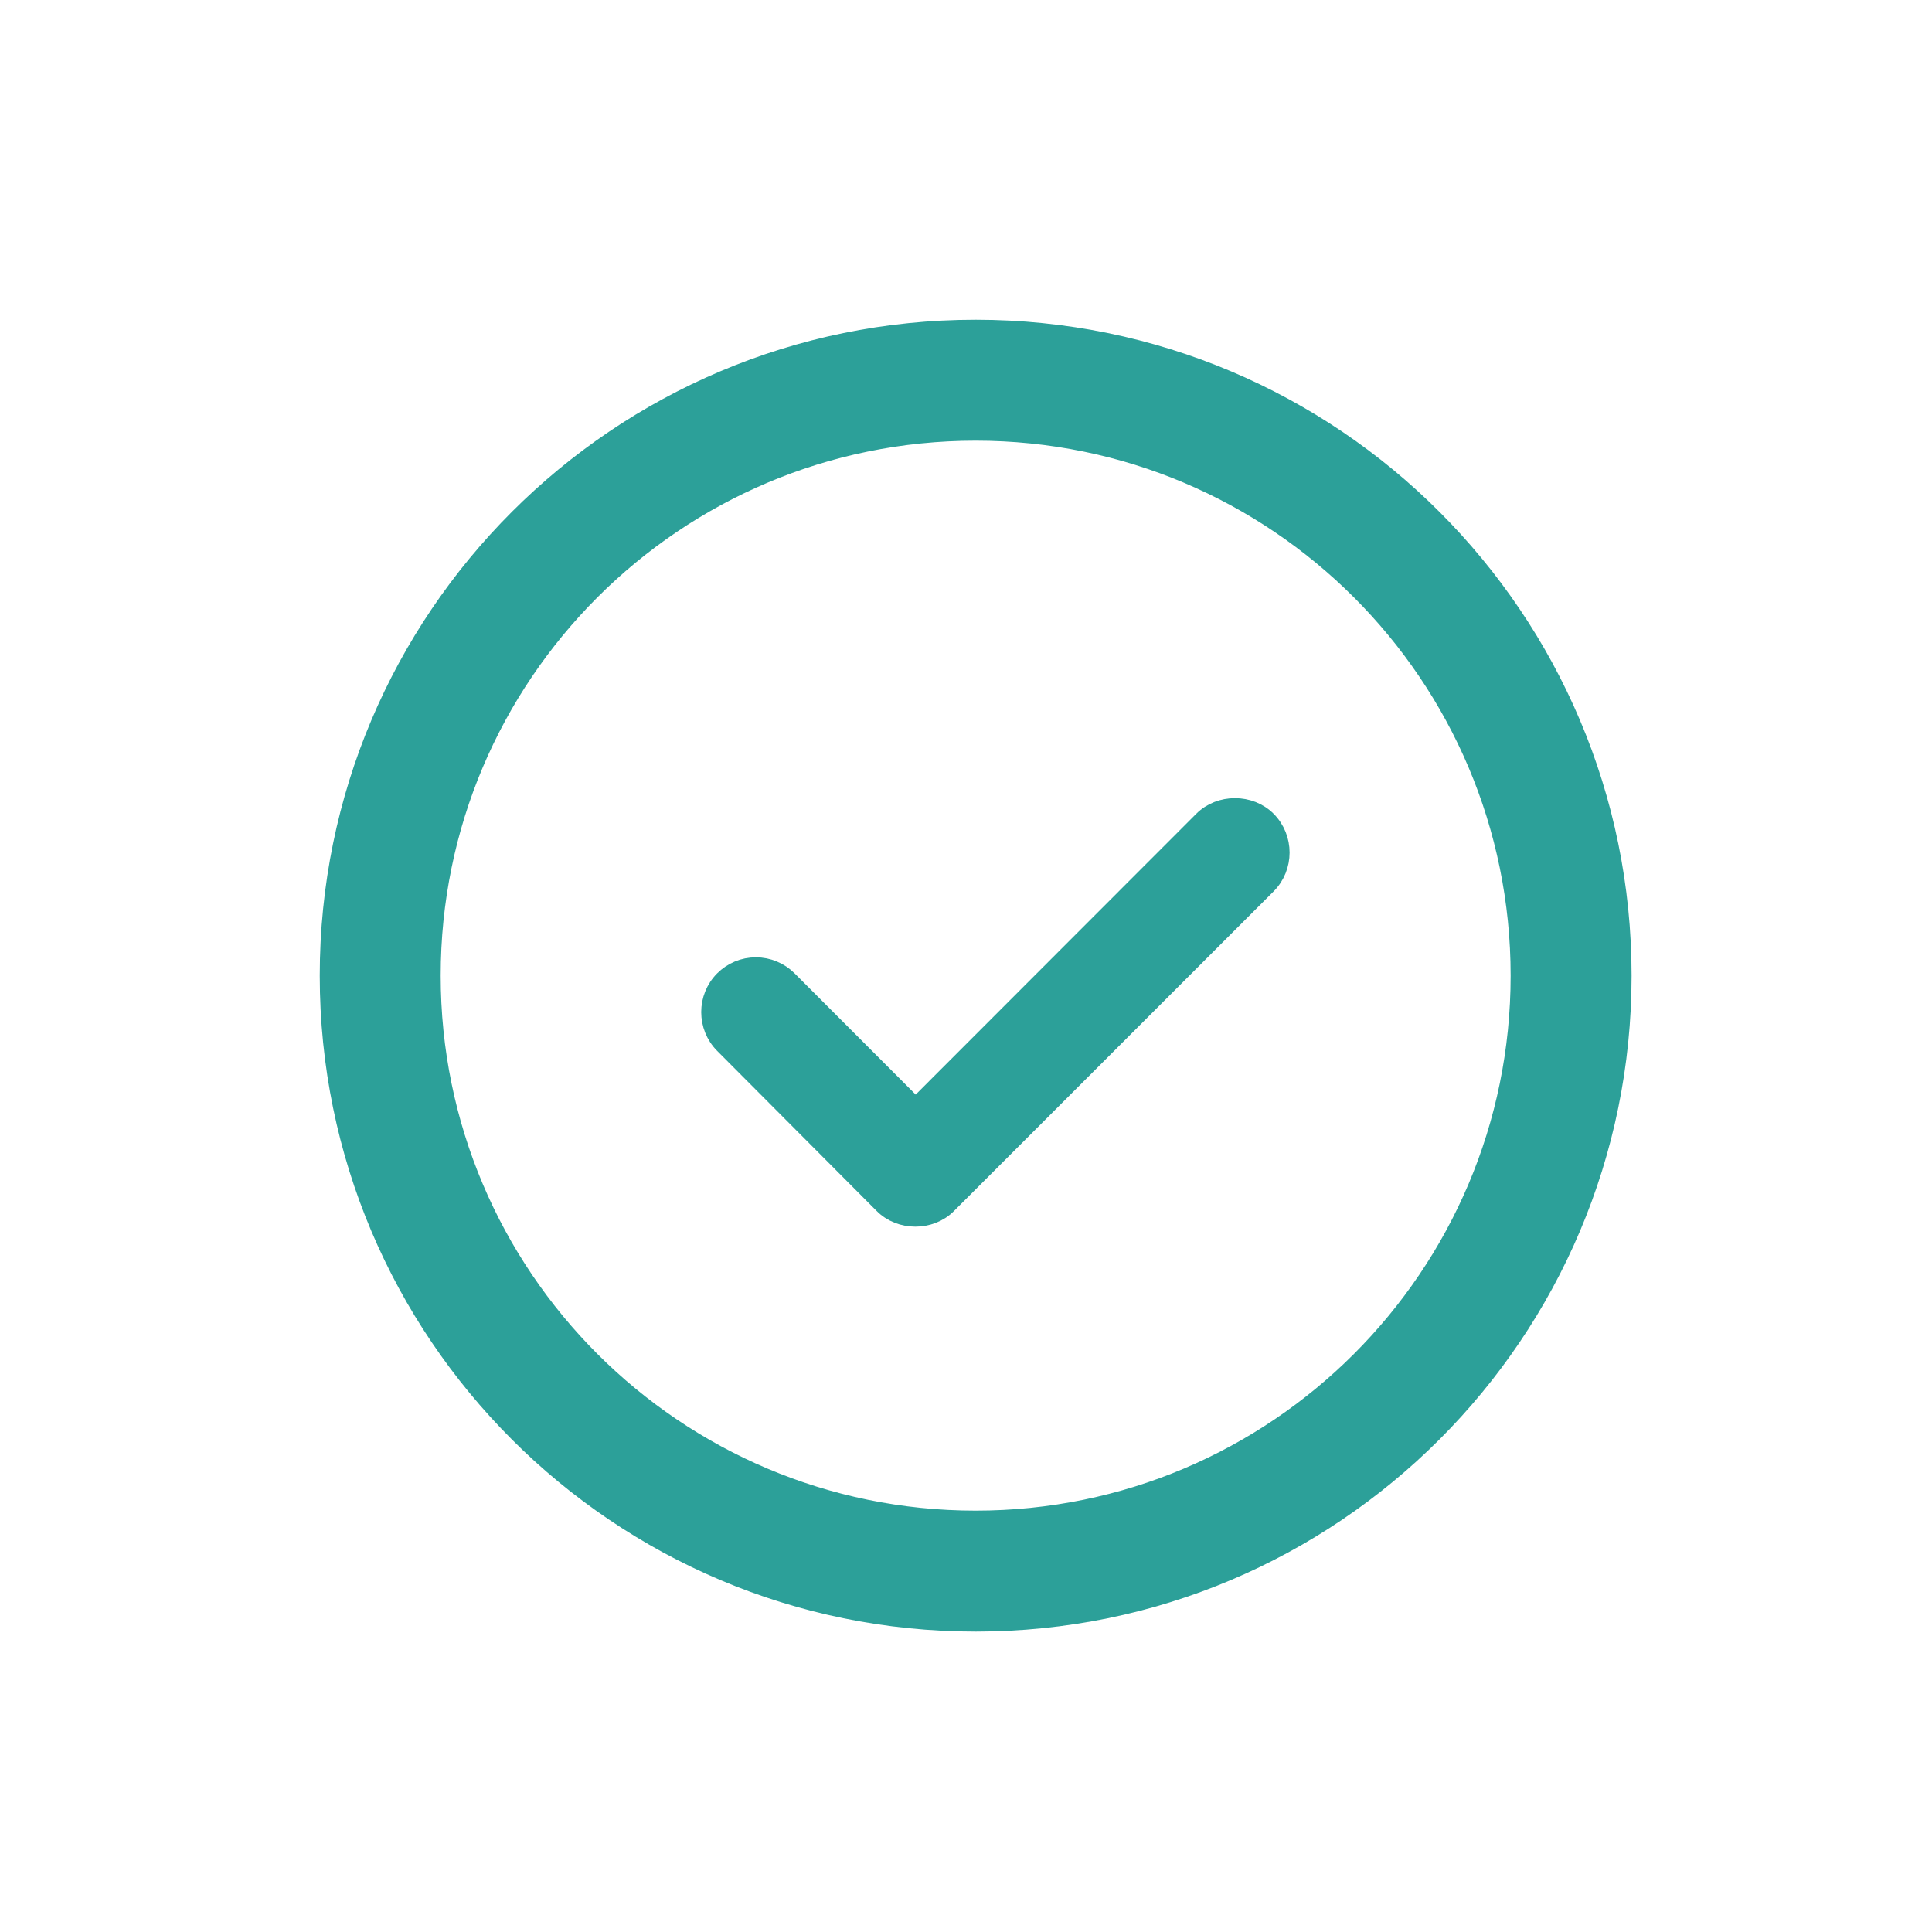 <svg width="18" height="18" viewBox="0 0 100 100" fill="none" xmlns="http://www.w3.org/2000/svg" stroke="#2ca099" stroke-width="0.9">
<path d="M62.236 42.44L47.396 57.292L40.808 50.696C40.358 50.251 39.761 50.001 39.123 50.001C38.485 50.001 37.888 50.251 37.438 50.7C36.514 51.629 36.514 53.142 37.438 54.074L45.695 62.363C46.595 63.267 48.165 63.267 49.06 62.363L65.606 45.818C66.53 44.886 66.53 43.372 65.606 42.44C64.706 41.536 63.136 41.536 62.236 42.44Z" stroke-width="0.9" fill="#2ca099"/>
<path fill-rule="evenodd" clip-rule="evenodd" d="M50.5 78.64C66.041 78.64 78.64 66.041 78.64 50.5C78.64 34.959 66.041 22.36 50.5 22.36C34.959 22.36 22.36 34.959 22.36 50.5C22.36 66.041 34.959 78.64 50.5 78.64ZM50.5 84C69.001 84 84 69.001 84 50.5C84 31.998 69.001 17 50.5 17C31.998 17 17 31.998 17 50.5C17 69.001 31.998 84 50.5 84Z" stroke-width="0.9" fill="#2ca099"/>
</svg>
